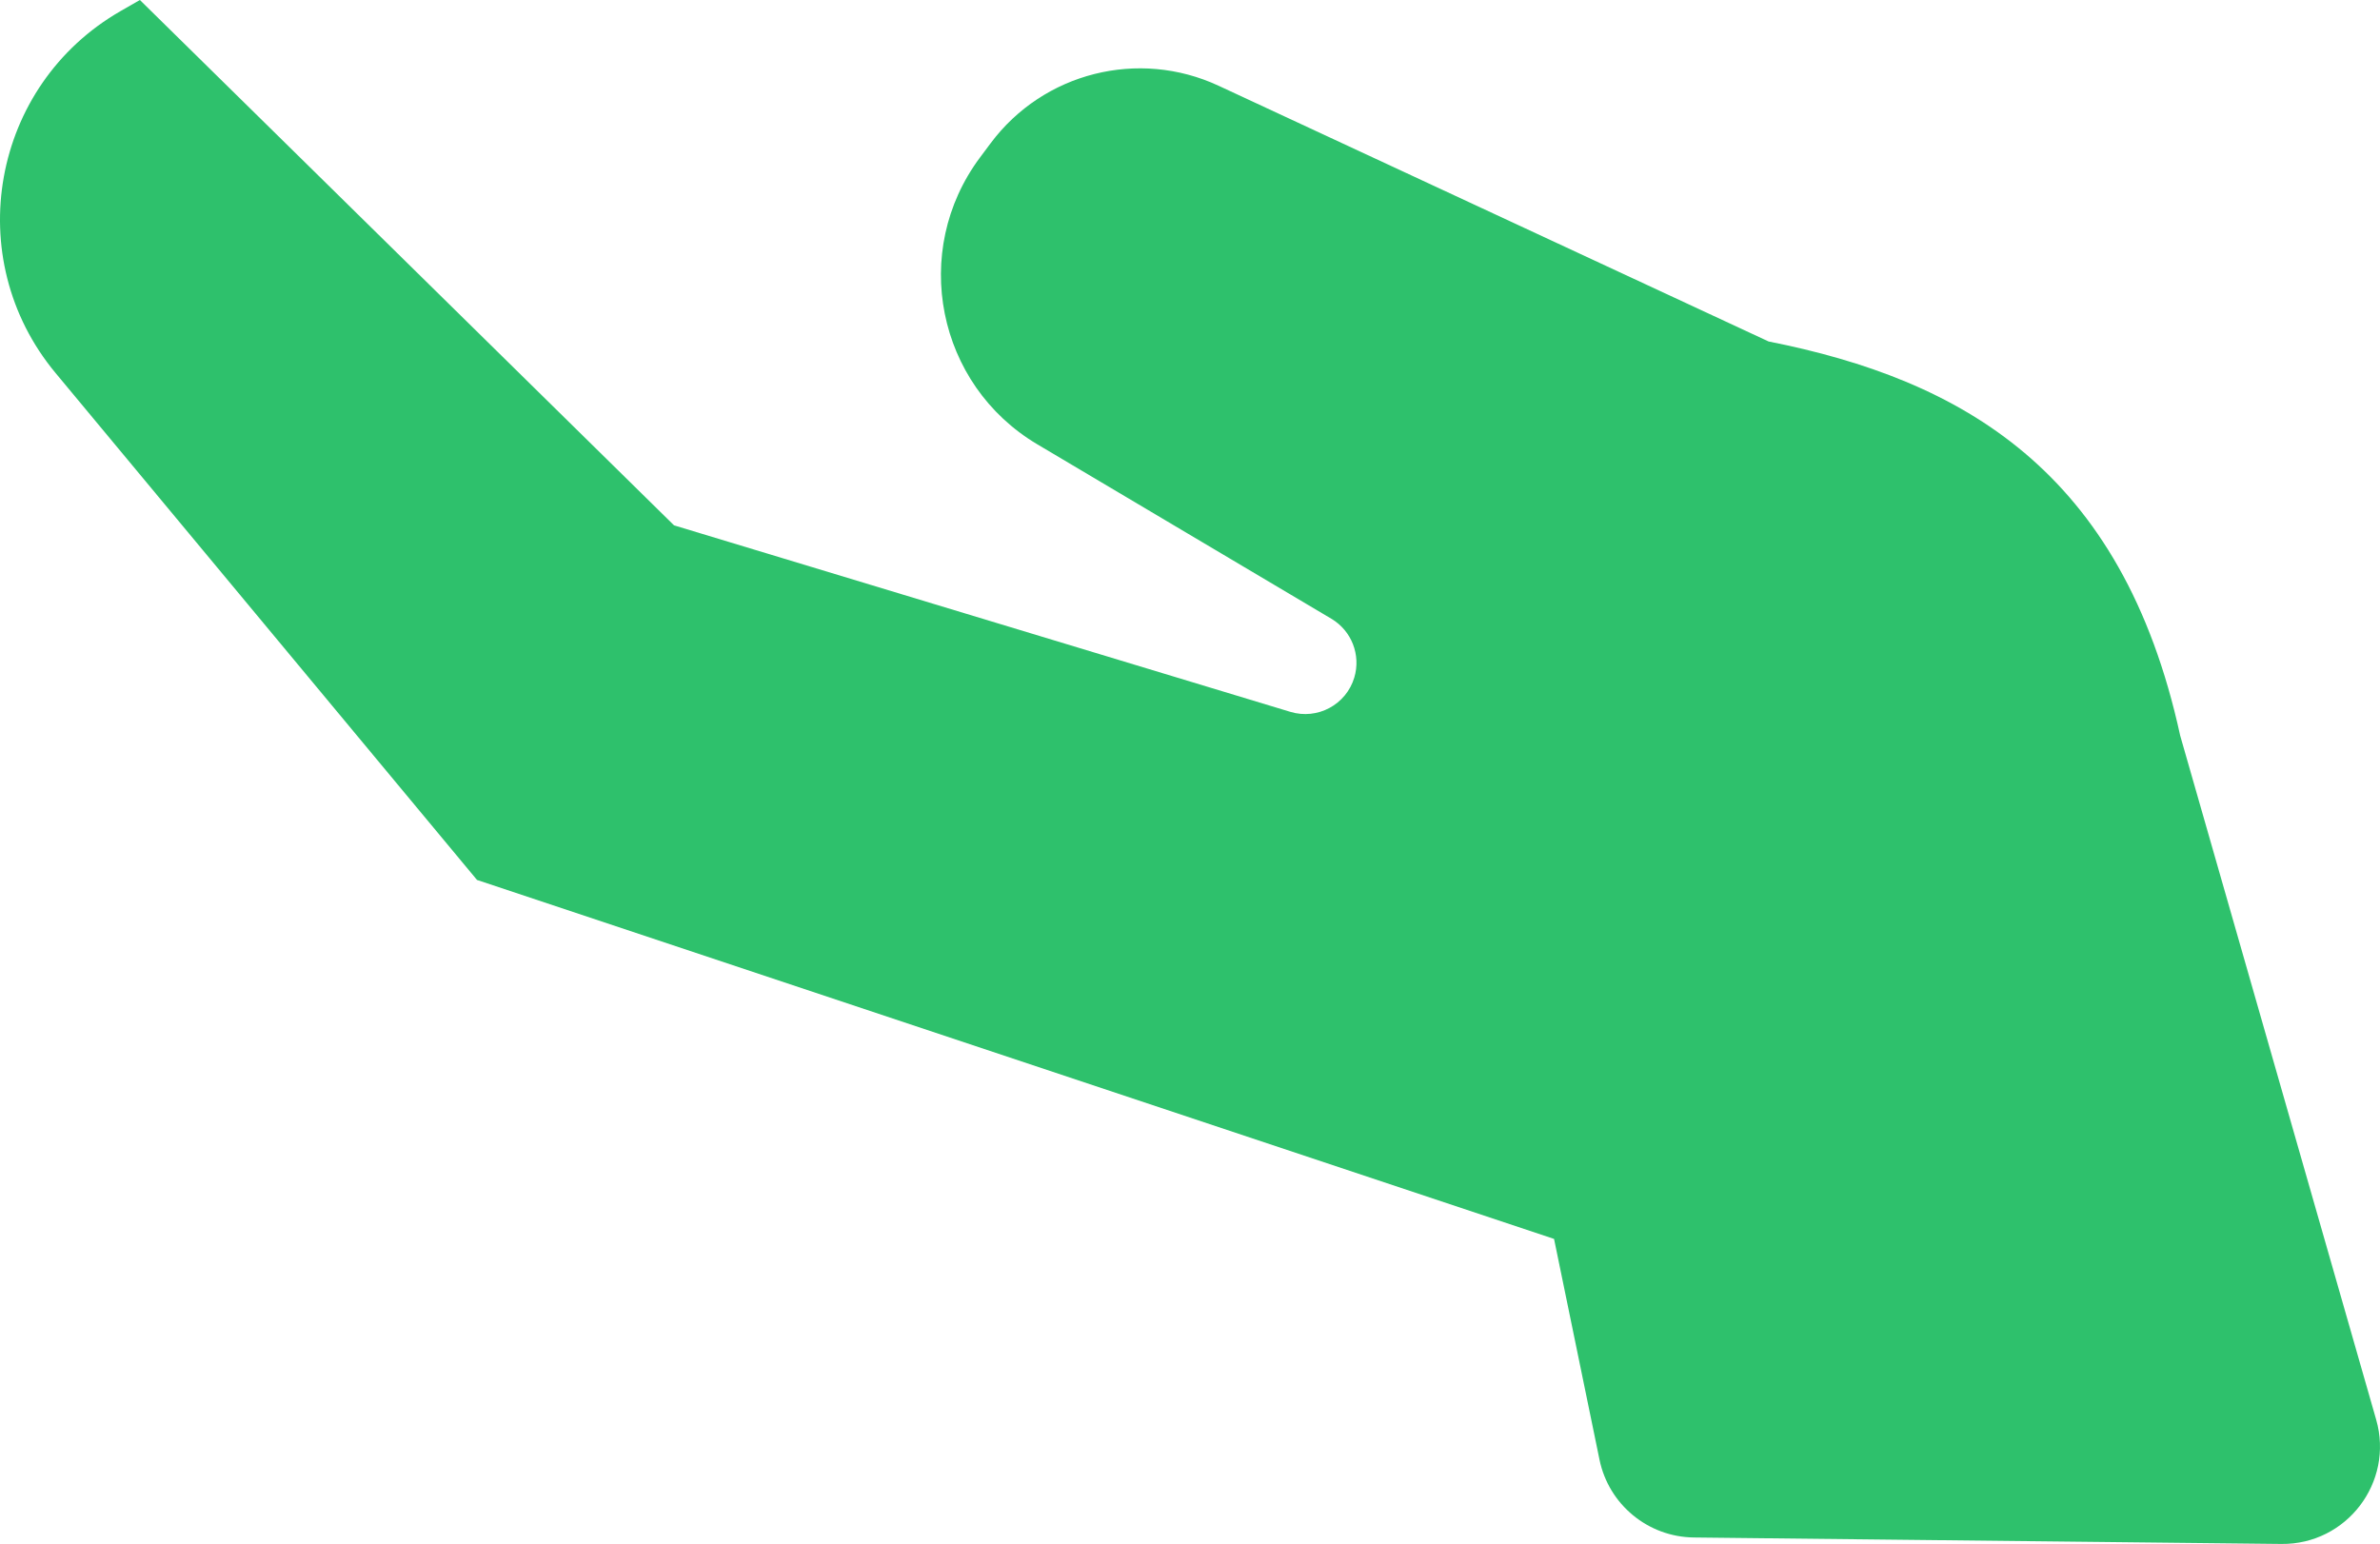 <svg version="1.1" id="图层_1" x="0px" y="0px" width="106.015px" height="68.78px" viewBox="0 0 106.015 68.78" enable-background="new 0 0 106.015 68.78" xml:space="preserve" xmlns="http://www.w3.org/2000/svg" xmlns:xlink="http://www.w3.org/1999/xlink" xmlns:xml="http://www.w3.org/XML/1998/namespace">
  <path fill="#2EC16C" d="M101.621,68.78c2.907,0.032,5.024-2.745,4.223-5.539l-8.731-30.477
	c-2.579-11.841-9.773-15.855-18.332-17.552L54.279,3.819c-3.564-1.657-7.801-0.588-10.152,2.562l-0.472,0.632
	c-3.115,4.173-1.926,10.125,2.552,12.781l13.097,7.77c0.902,0.535,1.323,1.615,1.022,2.619l0,0c-0.363,1.21-1.639,1.895-2.848,1.529
	l-27.454-8.309L6.231,0L5.379,0.489c-5.766,3.308-7.154,11.017-2.904,16.128L21.248,39.2l47.976,15.992l2.024,9.833
	c0.412,2.001,2.163,3.445,4.206,3.467L101.621,68.78z" class="color c1"/>
</svg>